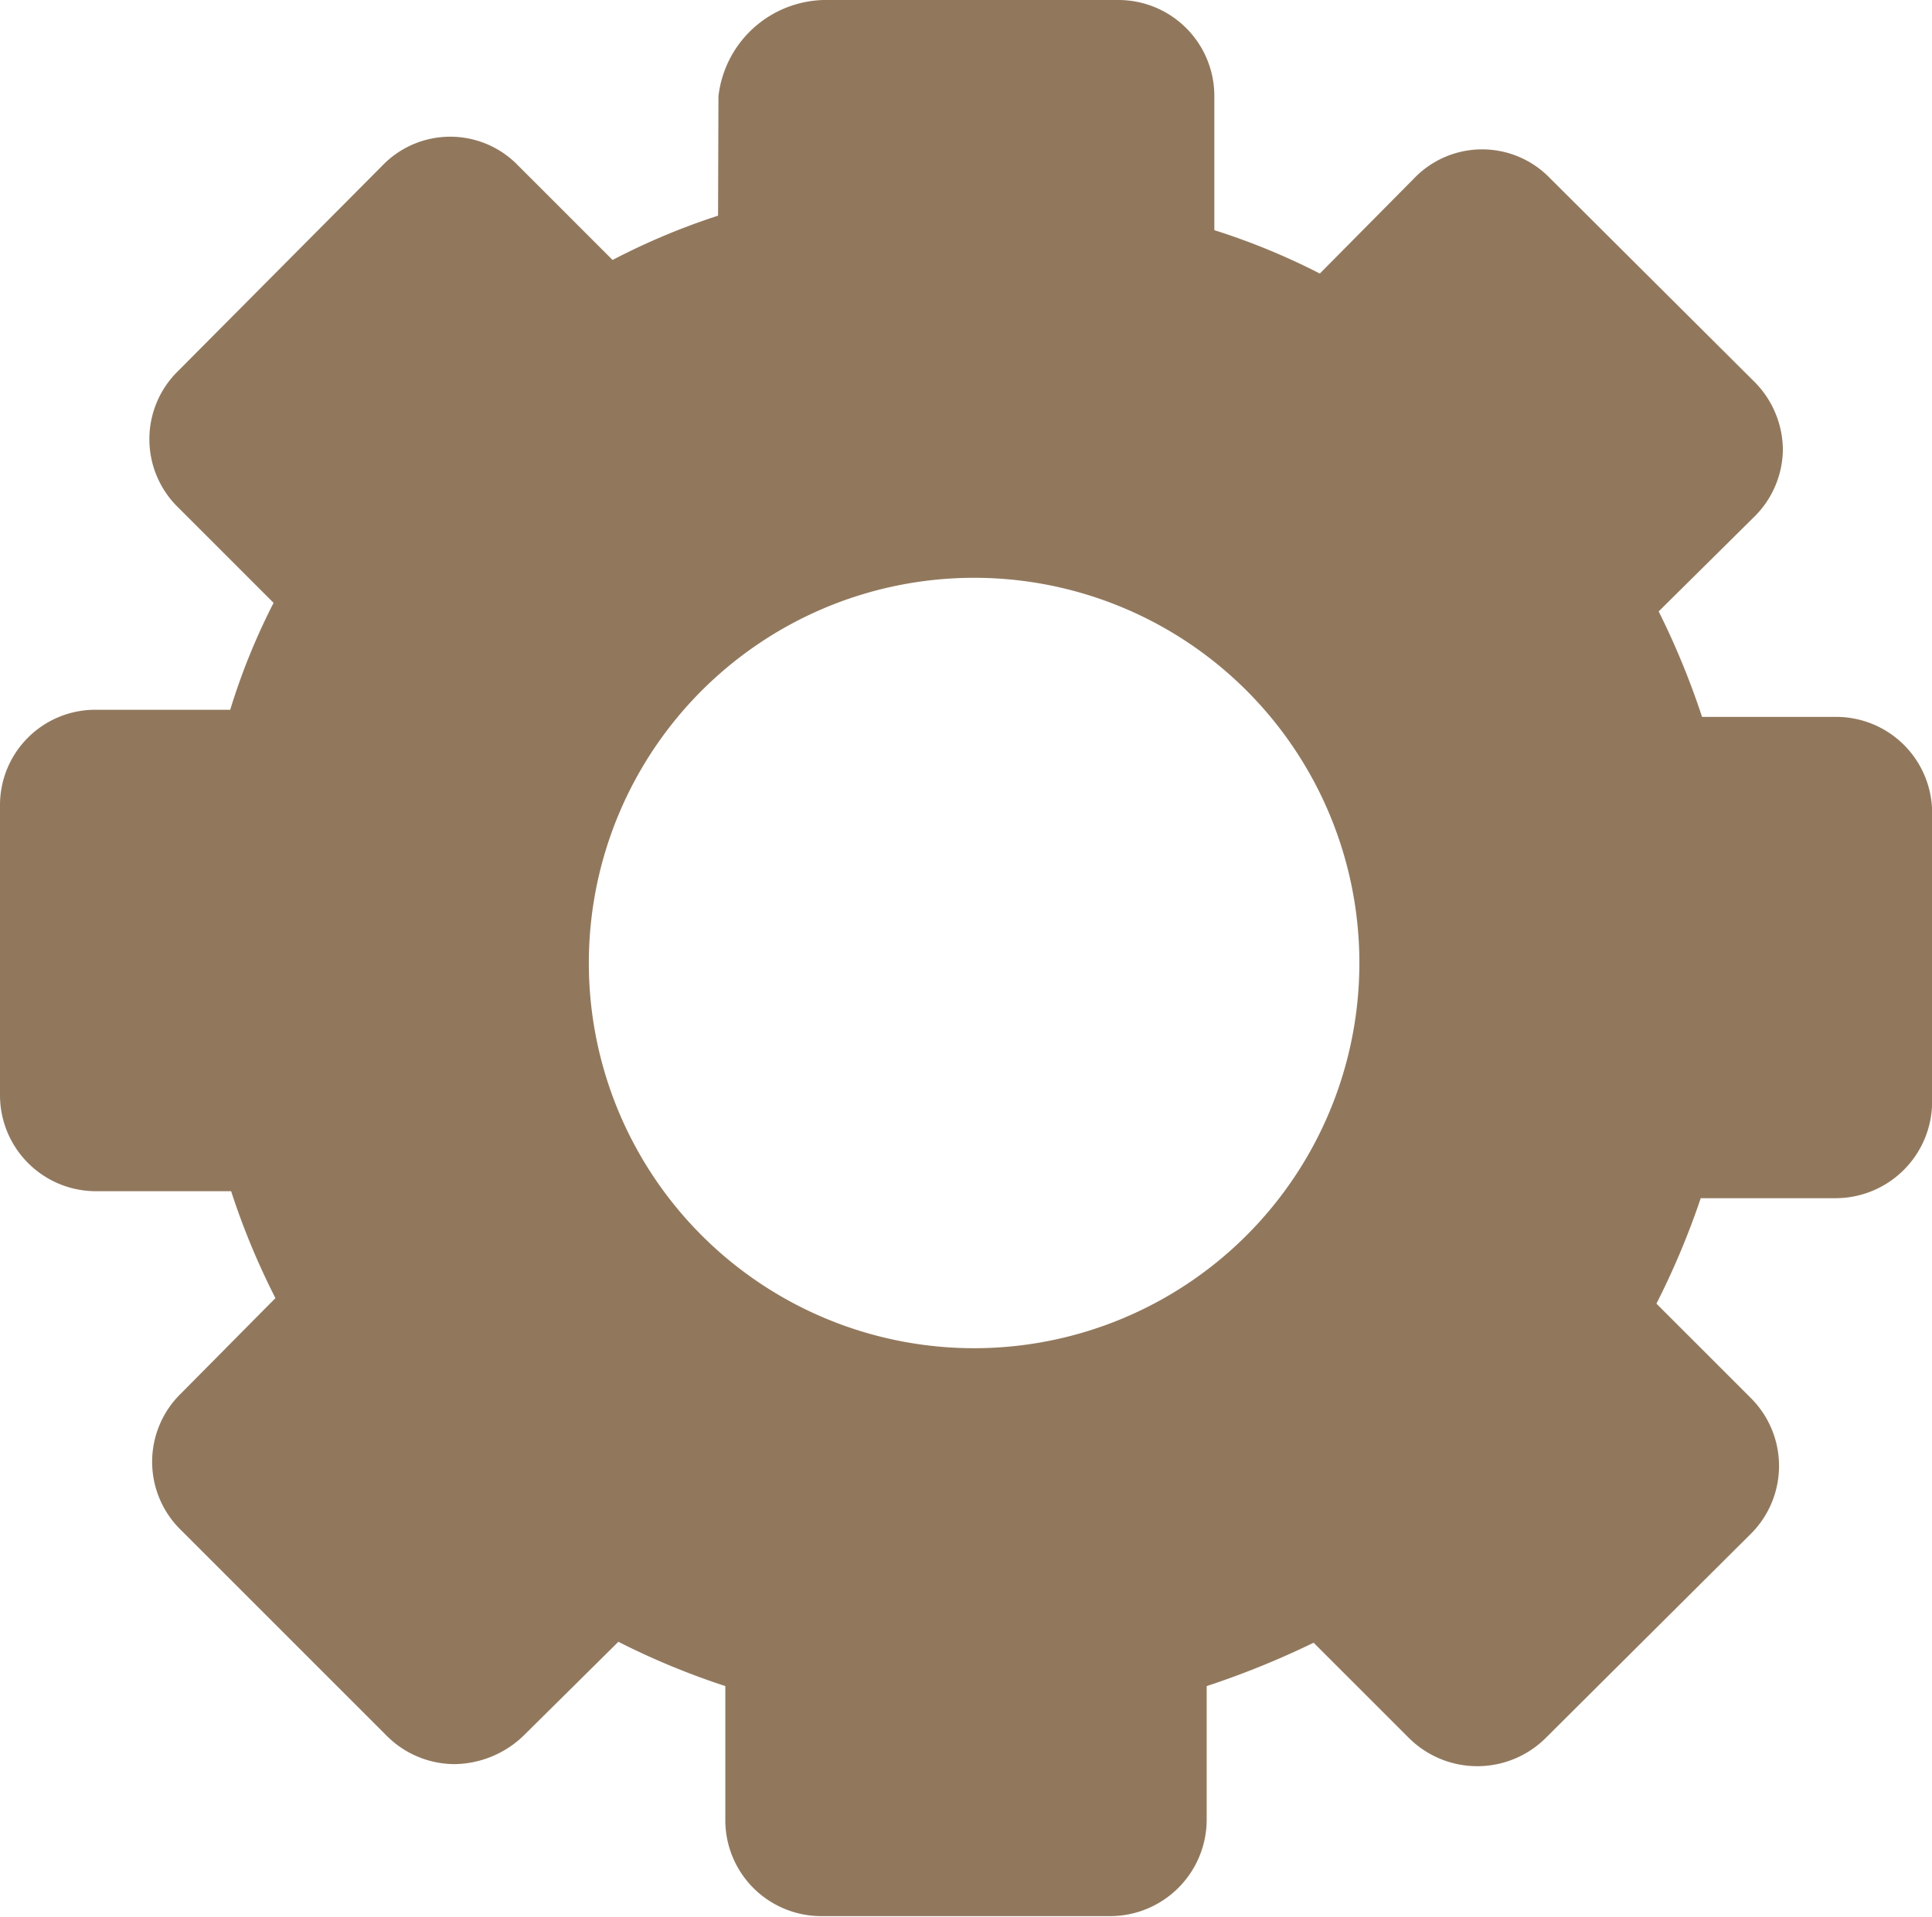 <svg xmlns="http://www.w3.org/2000/svg" width="14.653" height="14.543" viewBox="0 0 14.653 14.543">
  <path id="settings" d="M7.339,2.73A.824.824,0,0,1,8.179,2H10.37a.728.728,0,0,1,.73.73V3.746a5.15,5.15,0,0,1,.8.329l.716-.723a.715.715,0,0,1,1.03,0L15.2,4.9a.737.737,0,0,1,.212.511.726.726,0,0,1-.219.511l-.723.716a5.975,5.975,0,0,1,.329.8h1.015a.728.728,0,0,1,.73.73v2.191a.733.733,0,0,1-.73.73H14.789a6.006,6.006,0,0,1-.336.8l.716.716a.727.727,0,0,1,0,1.03l-1.556,1.549a.736.736,0,0,1-1.037,0l-.723-.723a6.494,6.494,0,0,1-.811.329v1.015a.733.733,0,0,1-.73.73H8.121a.728.728,0,0,1-.73-.73V14.79a5.723,5.723,0,0,1-.811-.336l-.723.716a.768.768,0,0,1-.519.212.73.73,0,0,1-.519-.219L3.263,13.607a.723.723,0,0,1,0-1.037l.716-.723a5.581,5.581,0,0,1-.336-.811H2.62a.728.728,0,0,1-.73-.73V8.114a.723.723,0,0,1,.73-.73H3.636a4.955,4.955,0,0,1,.329-.811l-.723-.723a.723.723,0,0,1,0-1.037L4.79,3.256a.715.715,0,0,1,1.03,0l.716.716a5.181,5.181,0,0,1,.8-.336ZM9.275,6.383A2.922,2.922,0,1,0,12.2,9.3,2.921,2.921,0,0,0,9.275,6.383Z" transform="translate(-1.89 -2)" fill="#91785d" fill-rule="evenodd"/>
</svg>
